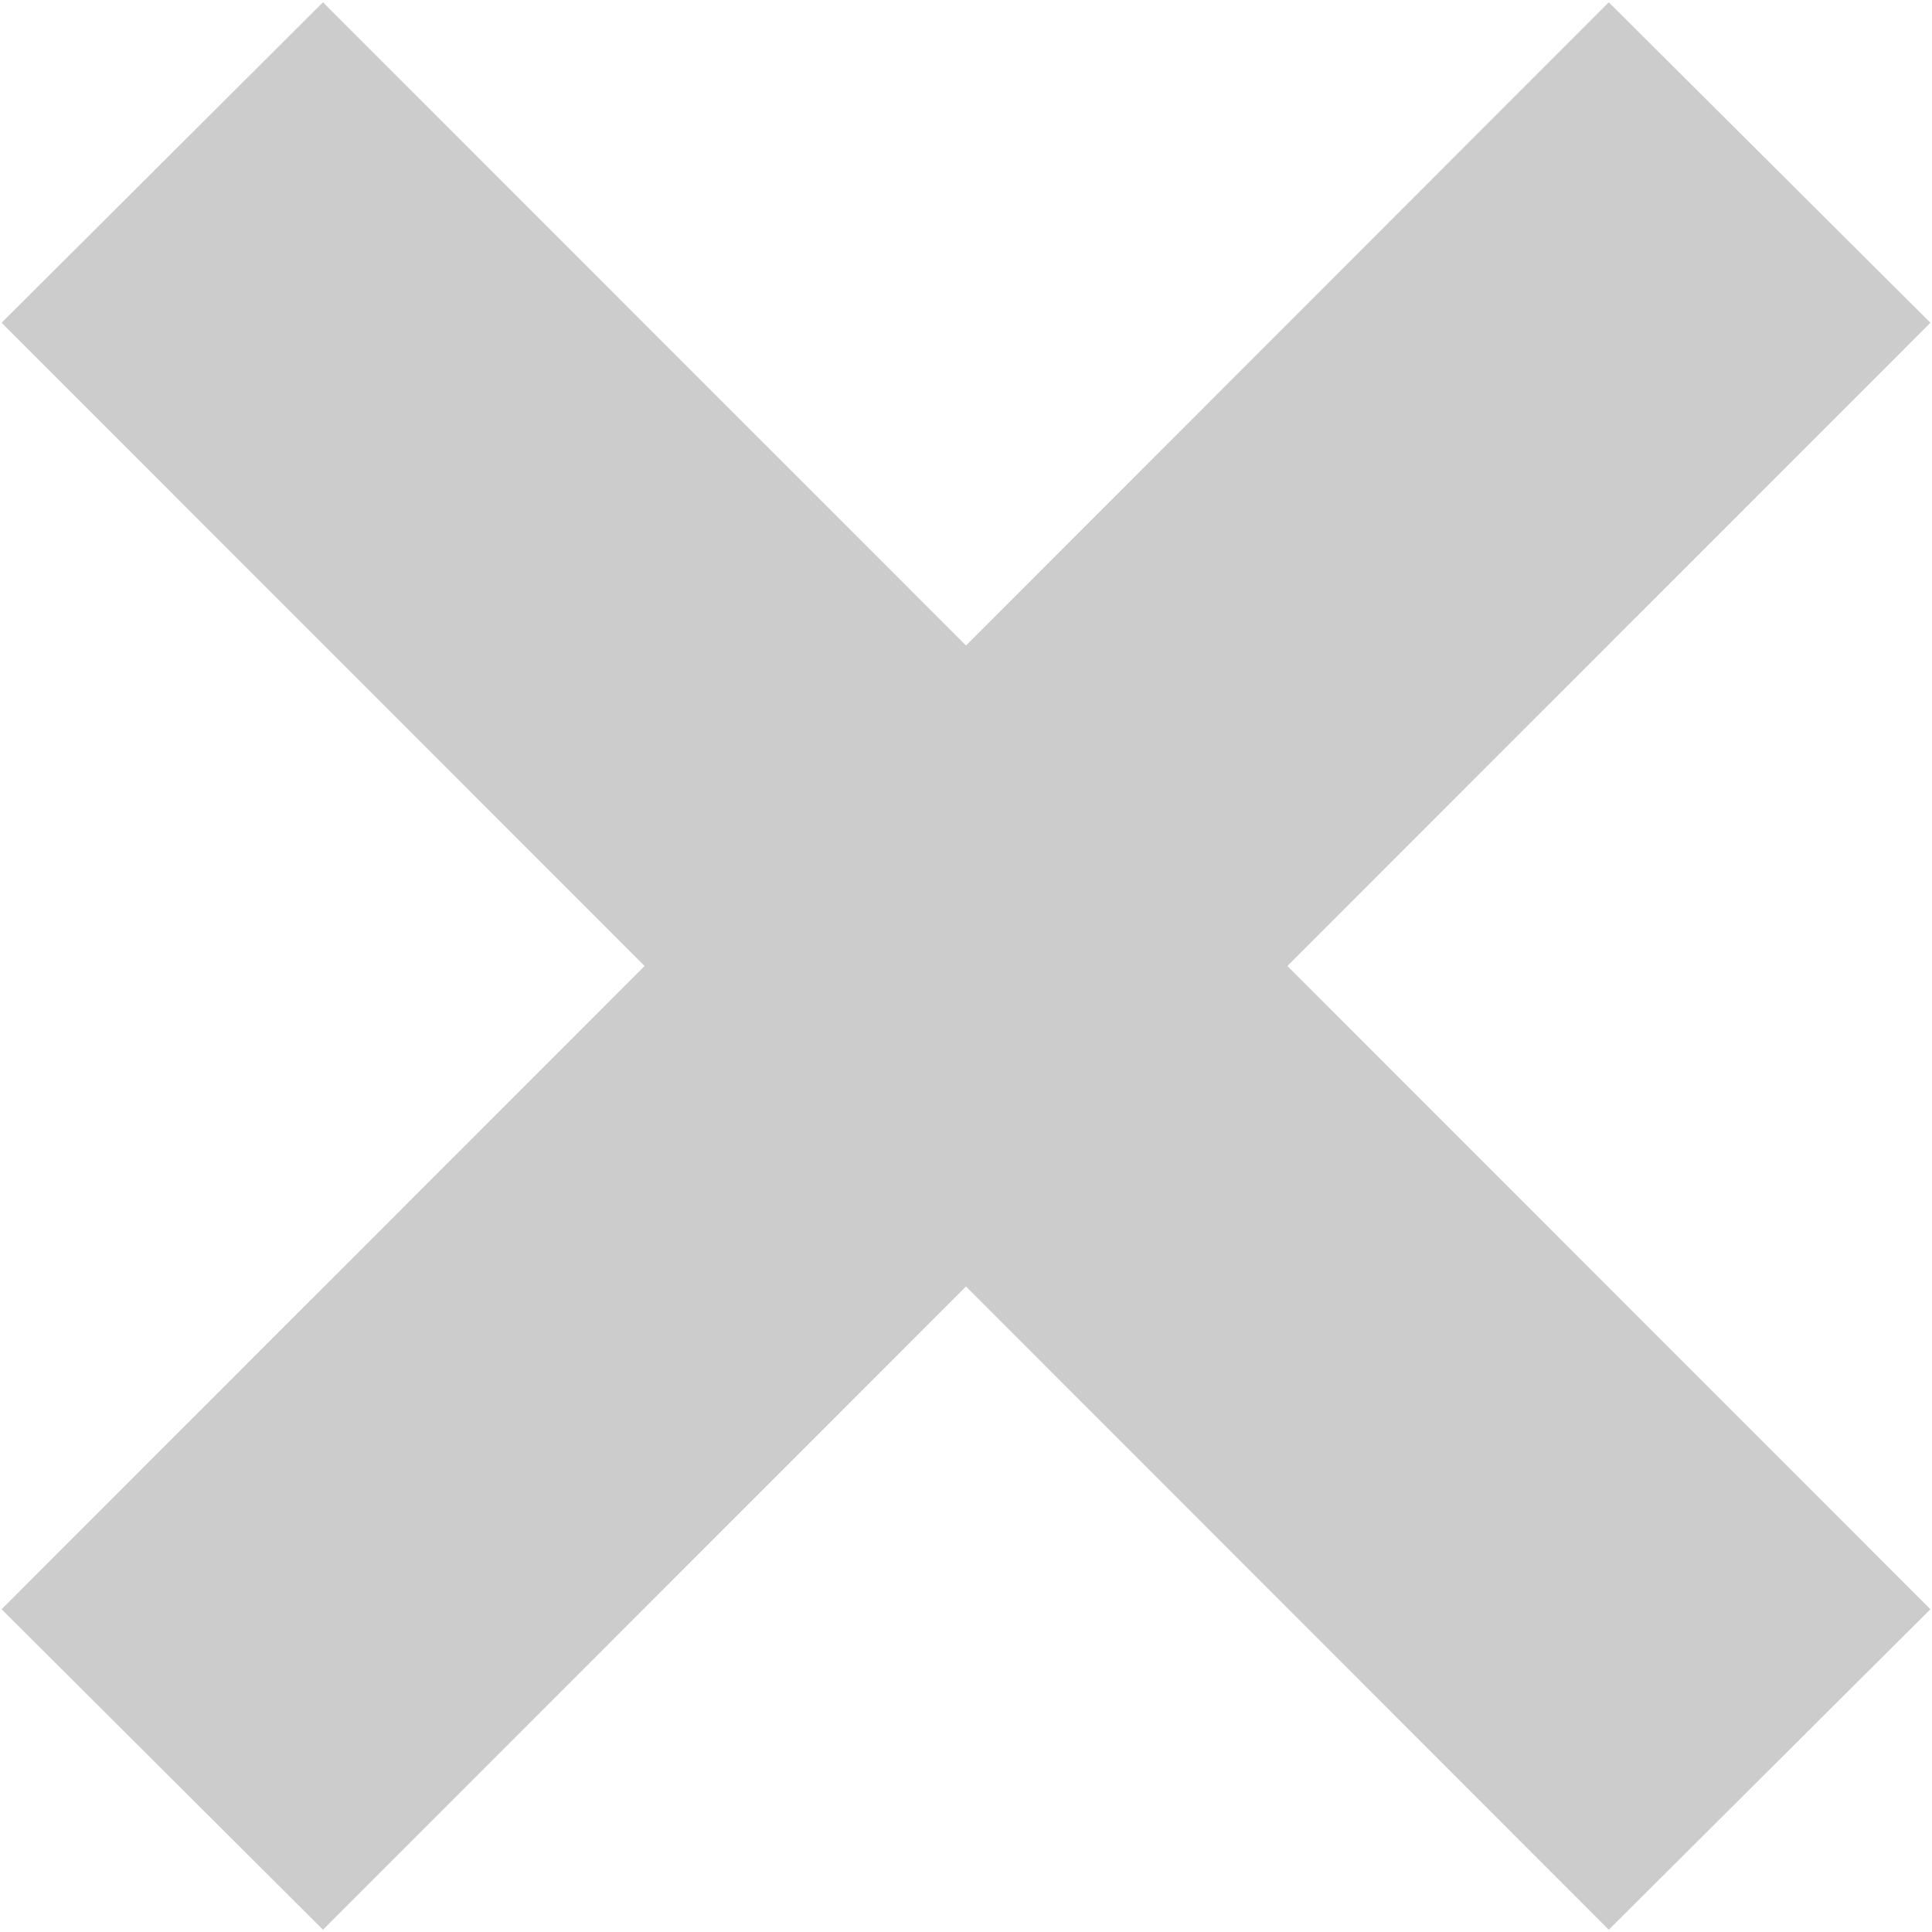 <svg xmlns="http://www.w3.org/2000/svg" width="8.5" height="8.5" viewBox="0 0 8.5 8.5">
  <defs>
    <style>
      .cls-1 {
        fill: #ccc;
        fill-rule: evenodd;
      }
    </style>
  </defs>
  <path id="icon_close_notification.svg" class="cls-1" d="M495.243,2700.83l-1.415,1.41L491,2699.41l-2.829,2.83-1.414-1.41,2.829-2.83-2.829-2.83,1.414-1.41,2.829,2.83,2.828-2.83,1.415,1.41-2.829,2.83Z" transform="translate(-486.75 -2693.75)"/>
</svg>
